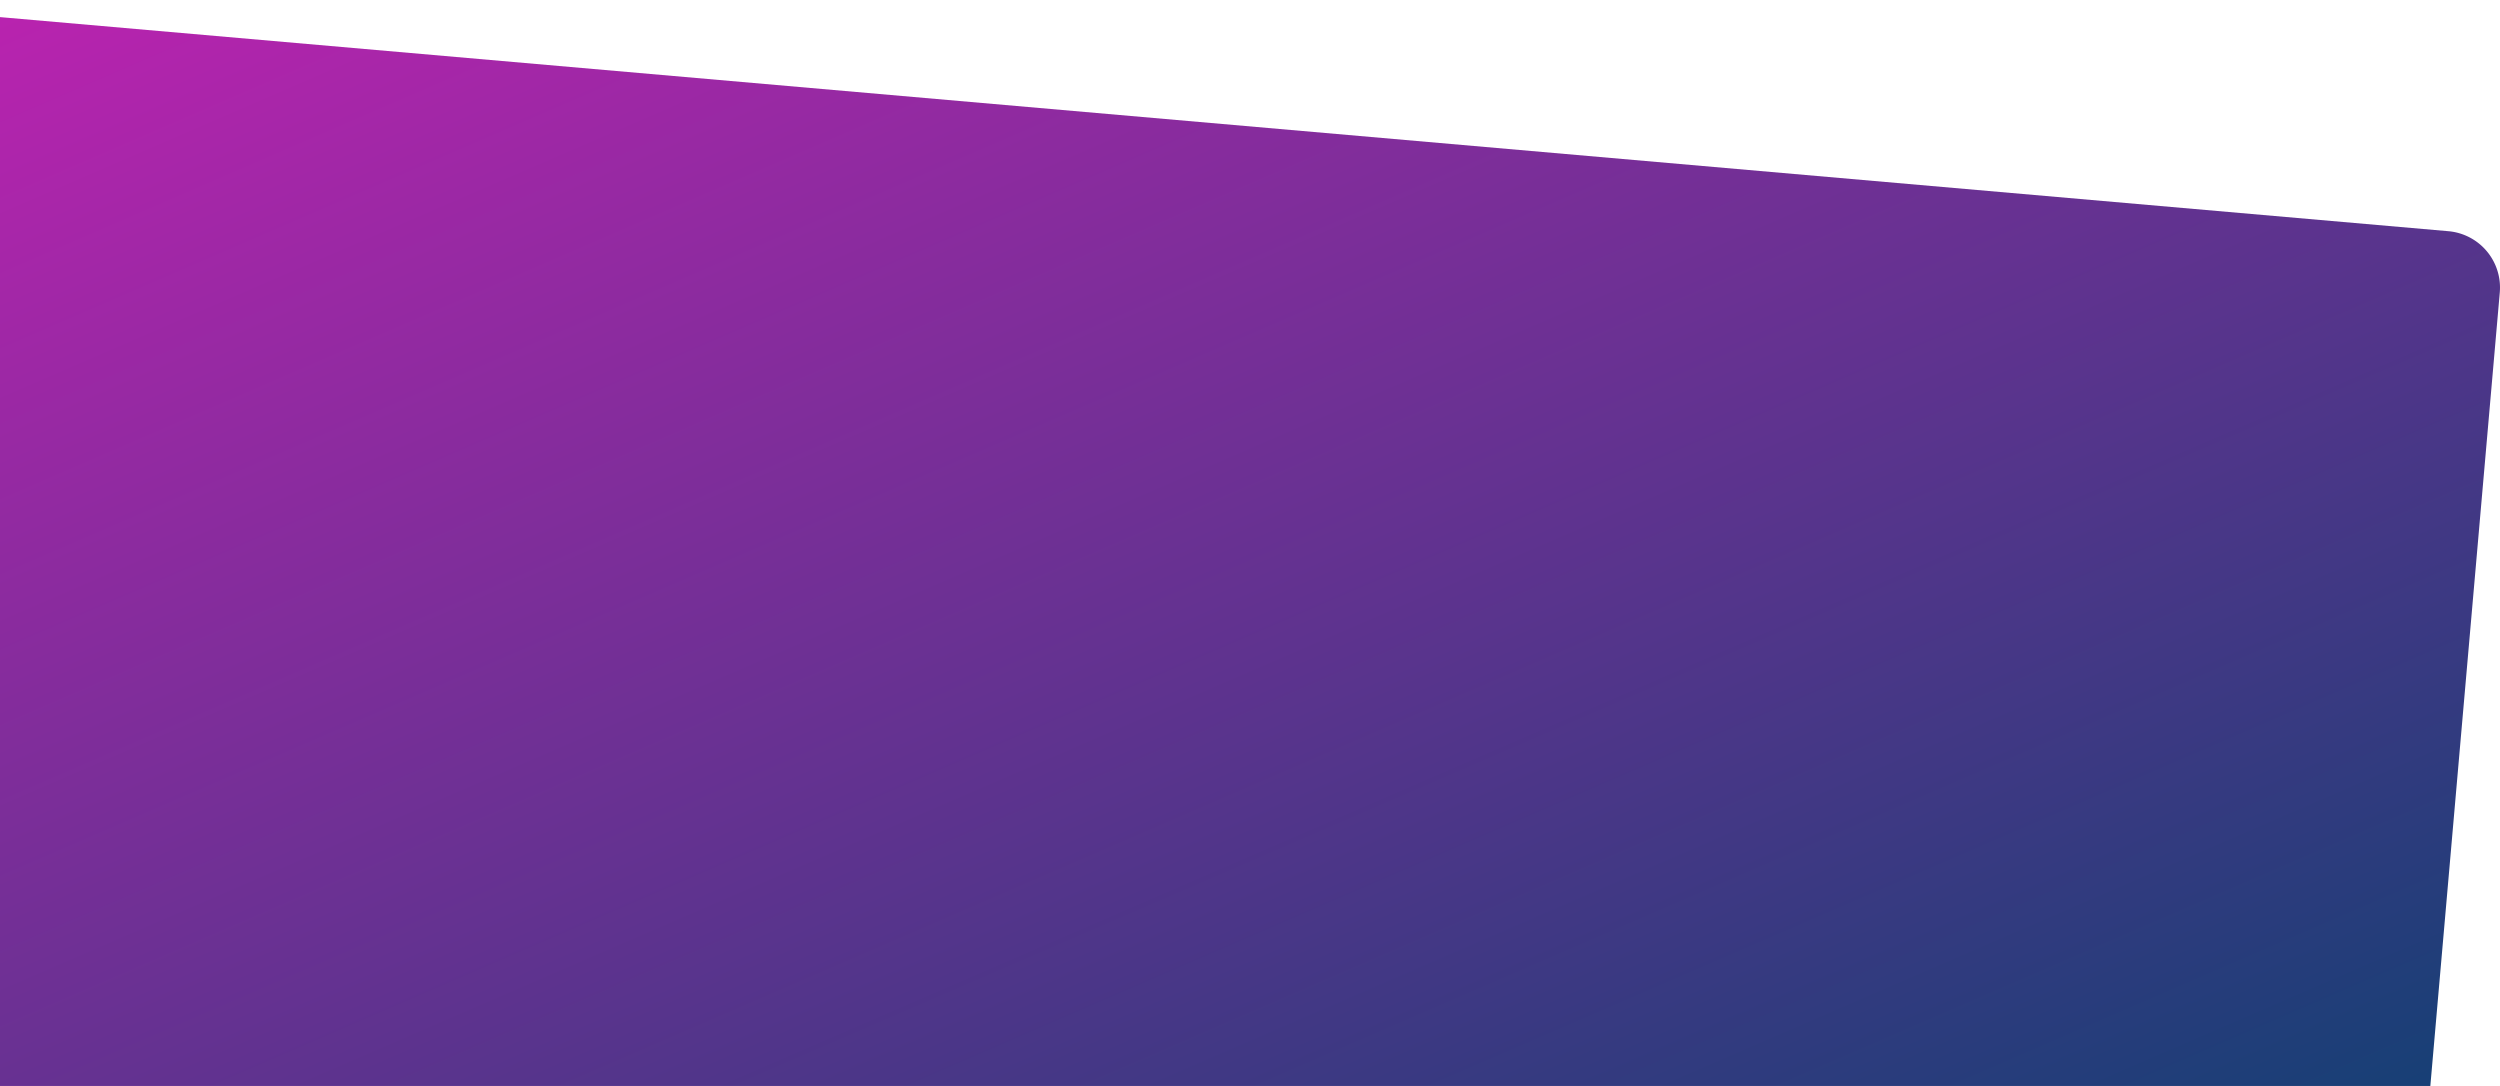 <svg xmlns="http://www.w3.org/2000/svg" xmlns:xlink="http://www.w3.org/1999/xlink" width="442" height="192" viewBox="0 0 442 192">
  <defs>
    <linearGradient id="linear-gradient" x2="1" y2="1" gradientUnits="objectBoundingBox">
      <stop offset="0" stop-color="#b923af"/>
      <stop offset="1" stop-color="#134074"/>
    </linearGradient>
    <filter id="Tracé_30" x="-9.001" y="-5.976" width="460" height="210" filterUnits="userSpaceOnUse">
      <feOffset dy="3" input="SourceAlpha"/>
      <feGaussianBlur stdDeviation="3" result="blur"/>
      <feFlood flood-opacity="0.161"/>
      <feComposite operator="in" in2="blur"/>
      <feComposite in="SourceGraphic"/>
    </filter>
    <clipPath id="clip-Plan_de_travail_1">
      <rect width="442" height="192"/>
    </clipPath>
  </defs>
  <g id="Plan_de_travail_1" data-name="Plan de travail – 1" clip-path="url(#clip-Plan_de_travail_1)">
    <g transform="matrix(1, 0, 0, 1, 0, 0)" filter="url(#Tracé_30)">
      <path id="Tracé_30-2" data-name="Tracé 30" d="M8040-4680.976v-192l432.868,37.852a10,10,0,0,1,9.093,10.836l-12.543,143.312Z" transform="translate(-8040 4873)" fill="url(#linear-gradient)"/>
    </g>
  </g>
</svg>
